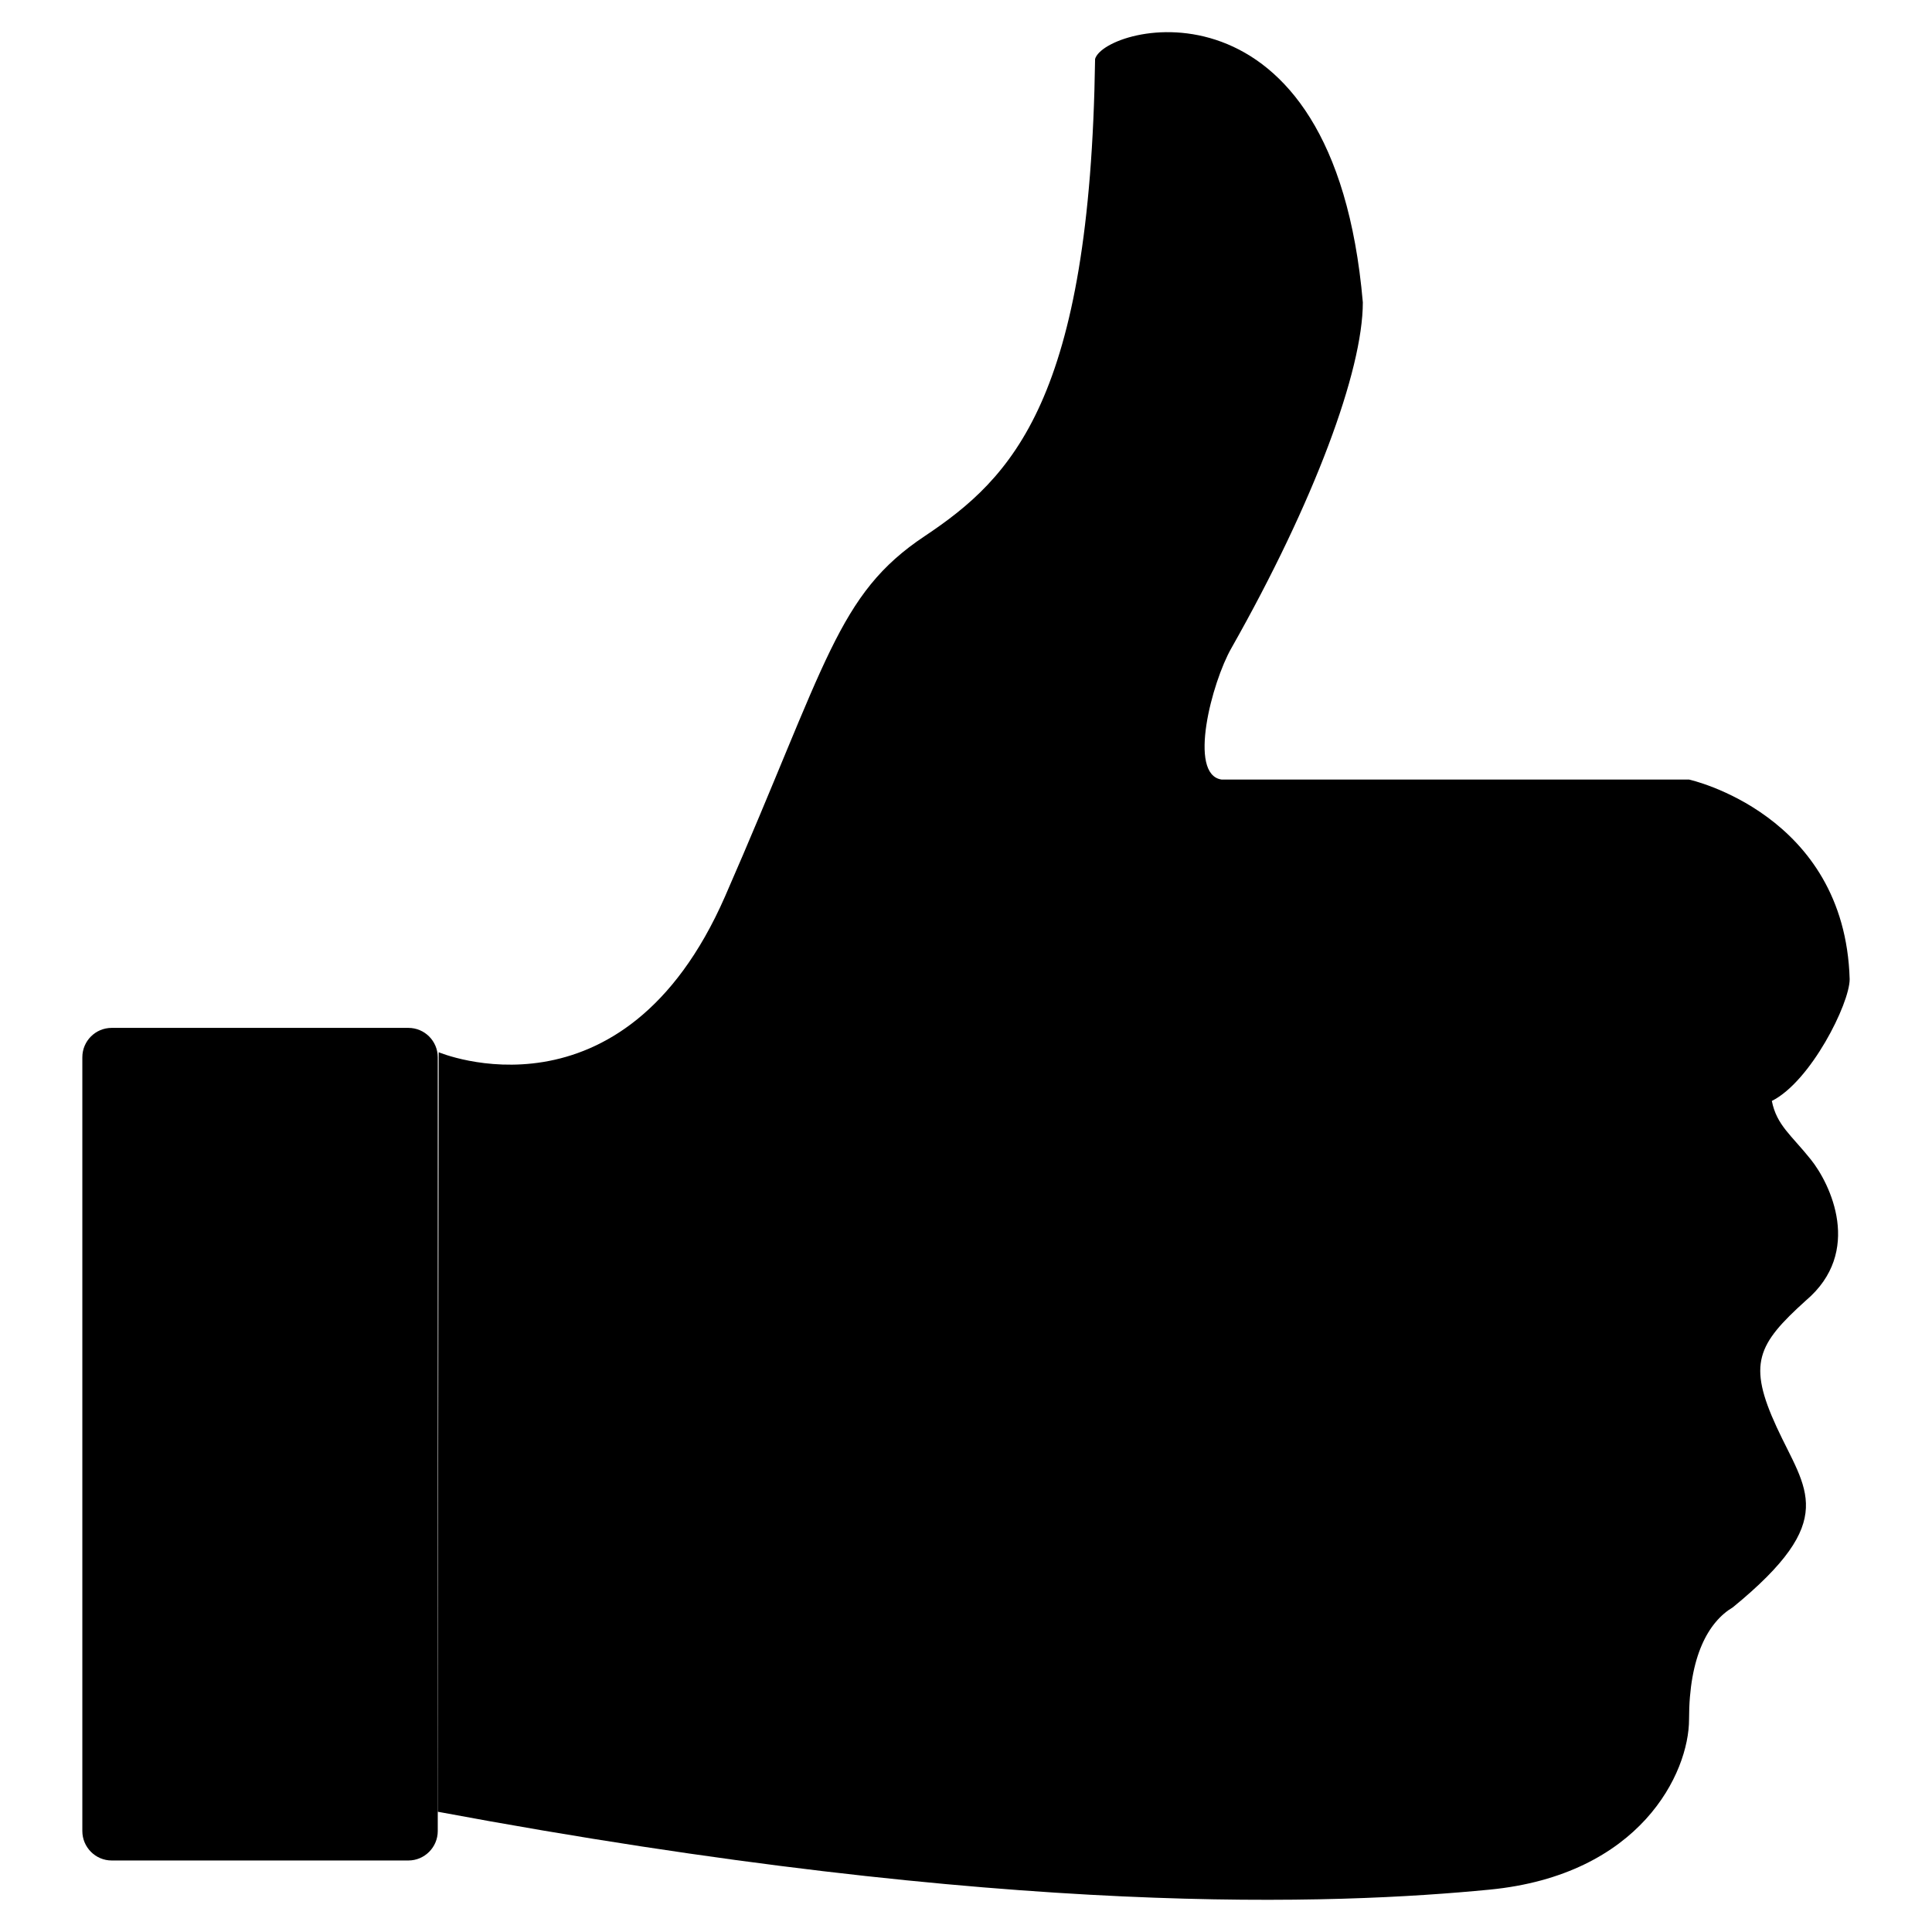 <svg version="1.1" id="Layer_1" xmlns="http://www.w3.org/2000/svg" xmlns:xlink="http://www.w3.org/1999/xlink" x="0px" y="0px"
	 width="400px" height="400px" viewBox="0 0 60 60" style="enable-background:new 0 0 60 60;" xml:space="preserve">
<path d="M13.594,56.265c17.843,3.329,27.975,2.875,32.66,2.42c4.691-0.452,6.201-3.626,6.201-5.29
			c0-1.966,0.604-3.027,1.361-3.479c3.327-2.722,2.267-3.628,1.361-5.593c-0.908-1.969-0.604-2.572,0.906-3.934
			c1.786-1.515,0.757-3.63,0.151-4.383c-0.604-0.756-1.058-1.061-1.208-1.815c1.208-0.605,2.417-3.024,2.417-3.782
			c-0.149-5.14-4.988-6.199-4.988-6.199s0,0-14.516,0c-1.059-0.151-0.302-3.025,0.303-4.082c2.569-4.536,4.082-8.618,4.082-10.738
			c-0.906-10.435-8.013-8.616-8.315-7.559c-0.151,10.584-2.572,13.003-5.293,14.82c-2.723,1.812-3.025,3.931-6.199,11.188
			c-3.176,7.256-8.893,4.839-8.893,4.839"/>
<path d="M12.683,31.922H3.468c-0.502,0-0.911,0.407-0.911,0.913v24.03c0,0.502,0.409,0.914,0.911,0.914h9.215
			c0.503,0,0.912-0.412,0.912-0.914v-24.03C13.594,32.329,13.186,31.922,12.683,31.922z"/>
</svg>